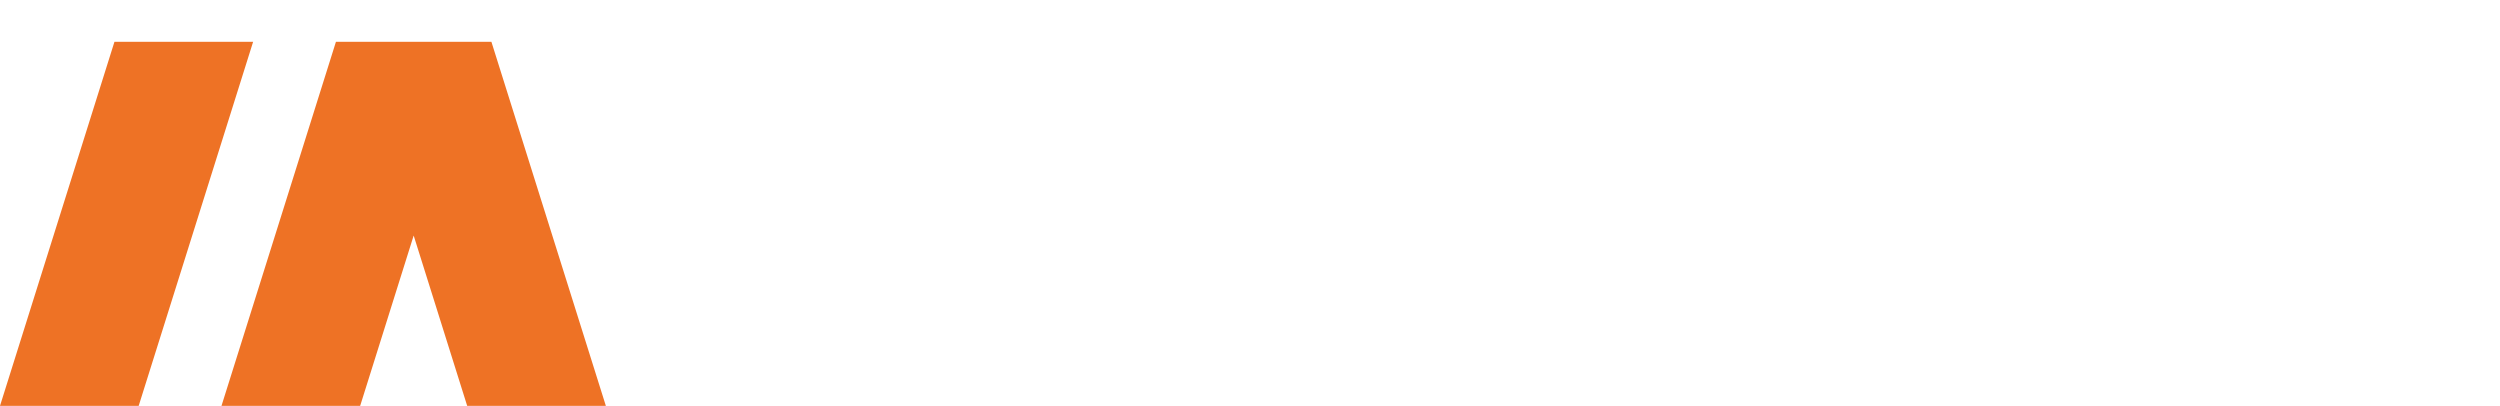 <svg xmlns="http://www.w3.org/2000/svg" viewBox="0 0 64 10.39" class="h-5 mx-auto lg:ml-0 lg:mr-16" aria-labelledby="main-logo" role="img">
  <path fill="#ee7225" d="M3.55 10.39H0l2.93-9.32h3.55l-2.93 9.32zM15.51 10.39l-2.93-9.32H8.6l-2.93 9.32h3.55l1.37-4.36 1.37 4.36h3.55z"></path>
</svg>